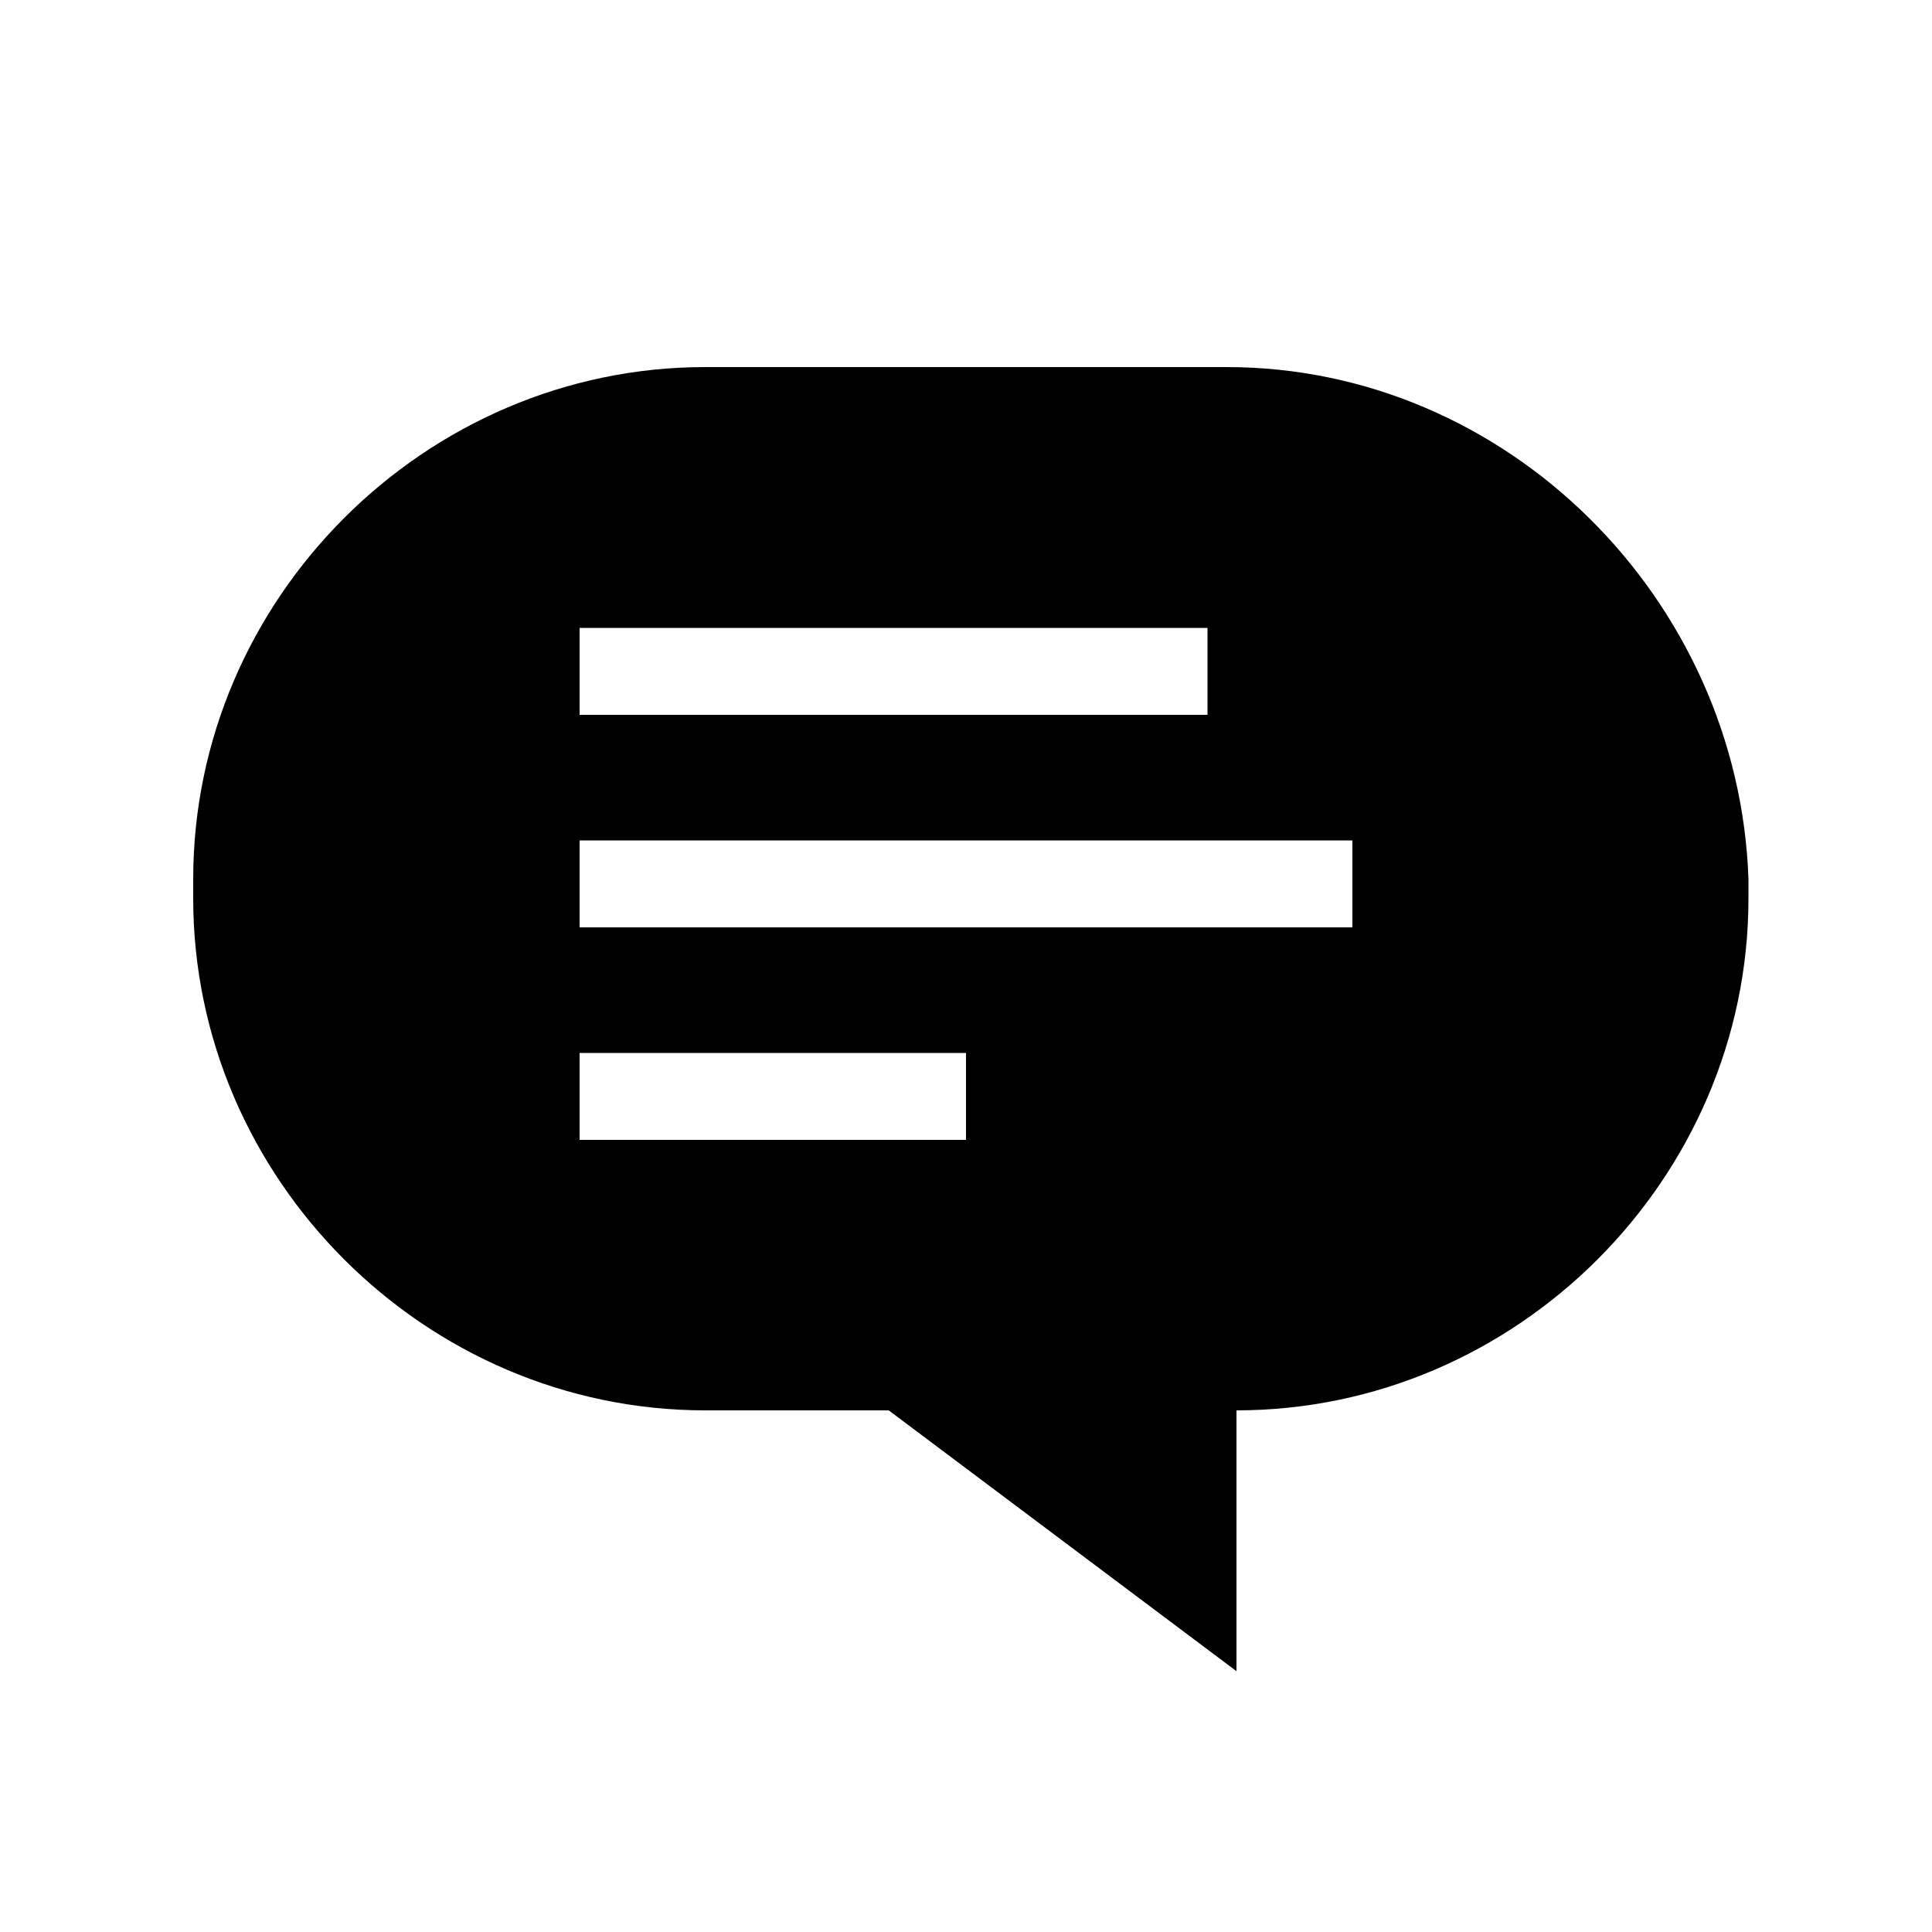 <?xml version="1.0" encoding="utf-8"?>
<!-- Generator: Adobe Illustrator 22.0.1, SVG Export Plug-In . SVG Version: 6.00 Build 0)  -->
<svg version="1.1" id="Layer_1" xmlns="http://www.w3.org/2000/svg" xmlns:xlink="http://www.w3.org/1999/xlink" x="0px" y="0px"
	 viewBox="0 0 20 20" enable-background="new 0 0 20 20" xml:space="preserve">
<g id="speech">
	<path d="M12.7,3.8H7.3C4.4,3.8,2,6.2,2,9.1v0.2c0,2.9,2.4,5.3,5.3,5.3h1.9l3.6,2.7v-2.7c2.9,0,5.3-2.4,5.3-5.3V9.1
		C18,6.2,15.6,3.8,12.7,3.8z M6,6.5h6.5v0.9H6V6.5z M10,11.8H6v-0.9h4V11.8z M14,9.6H6V8.7h8V9.6z"/>
</g>
</svg>
